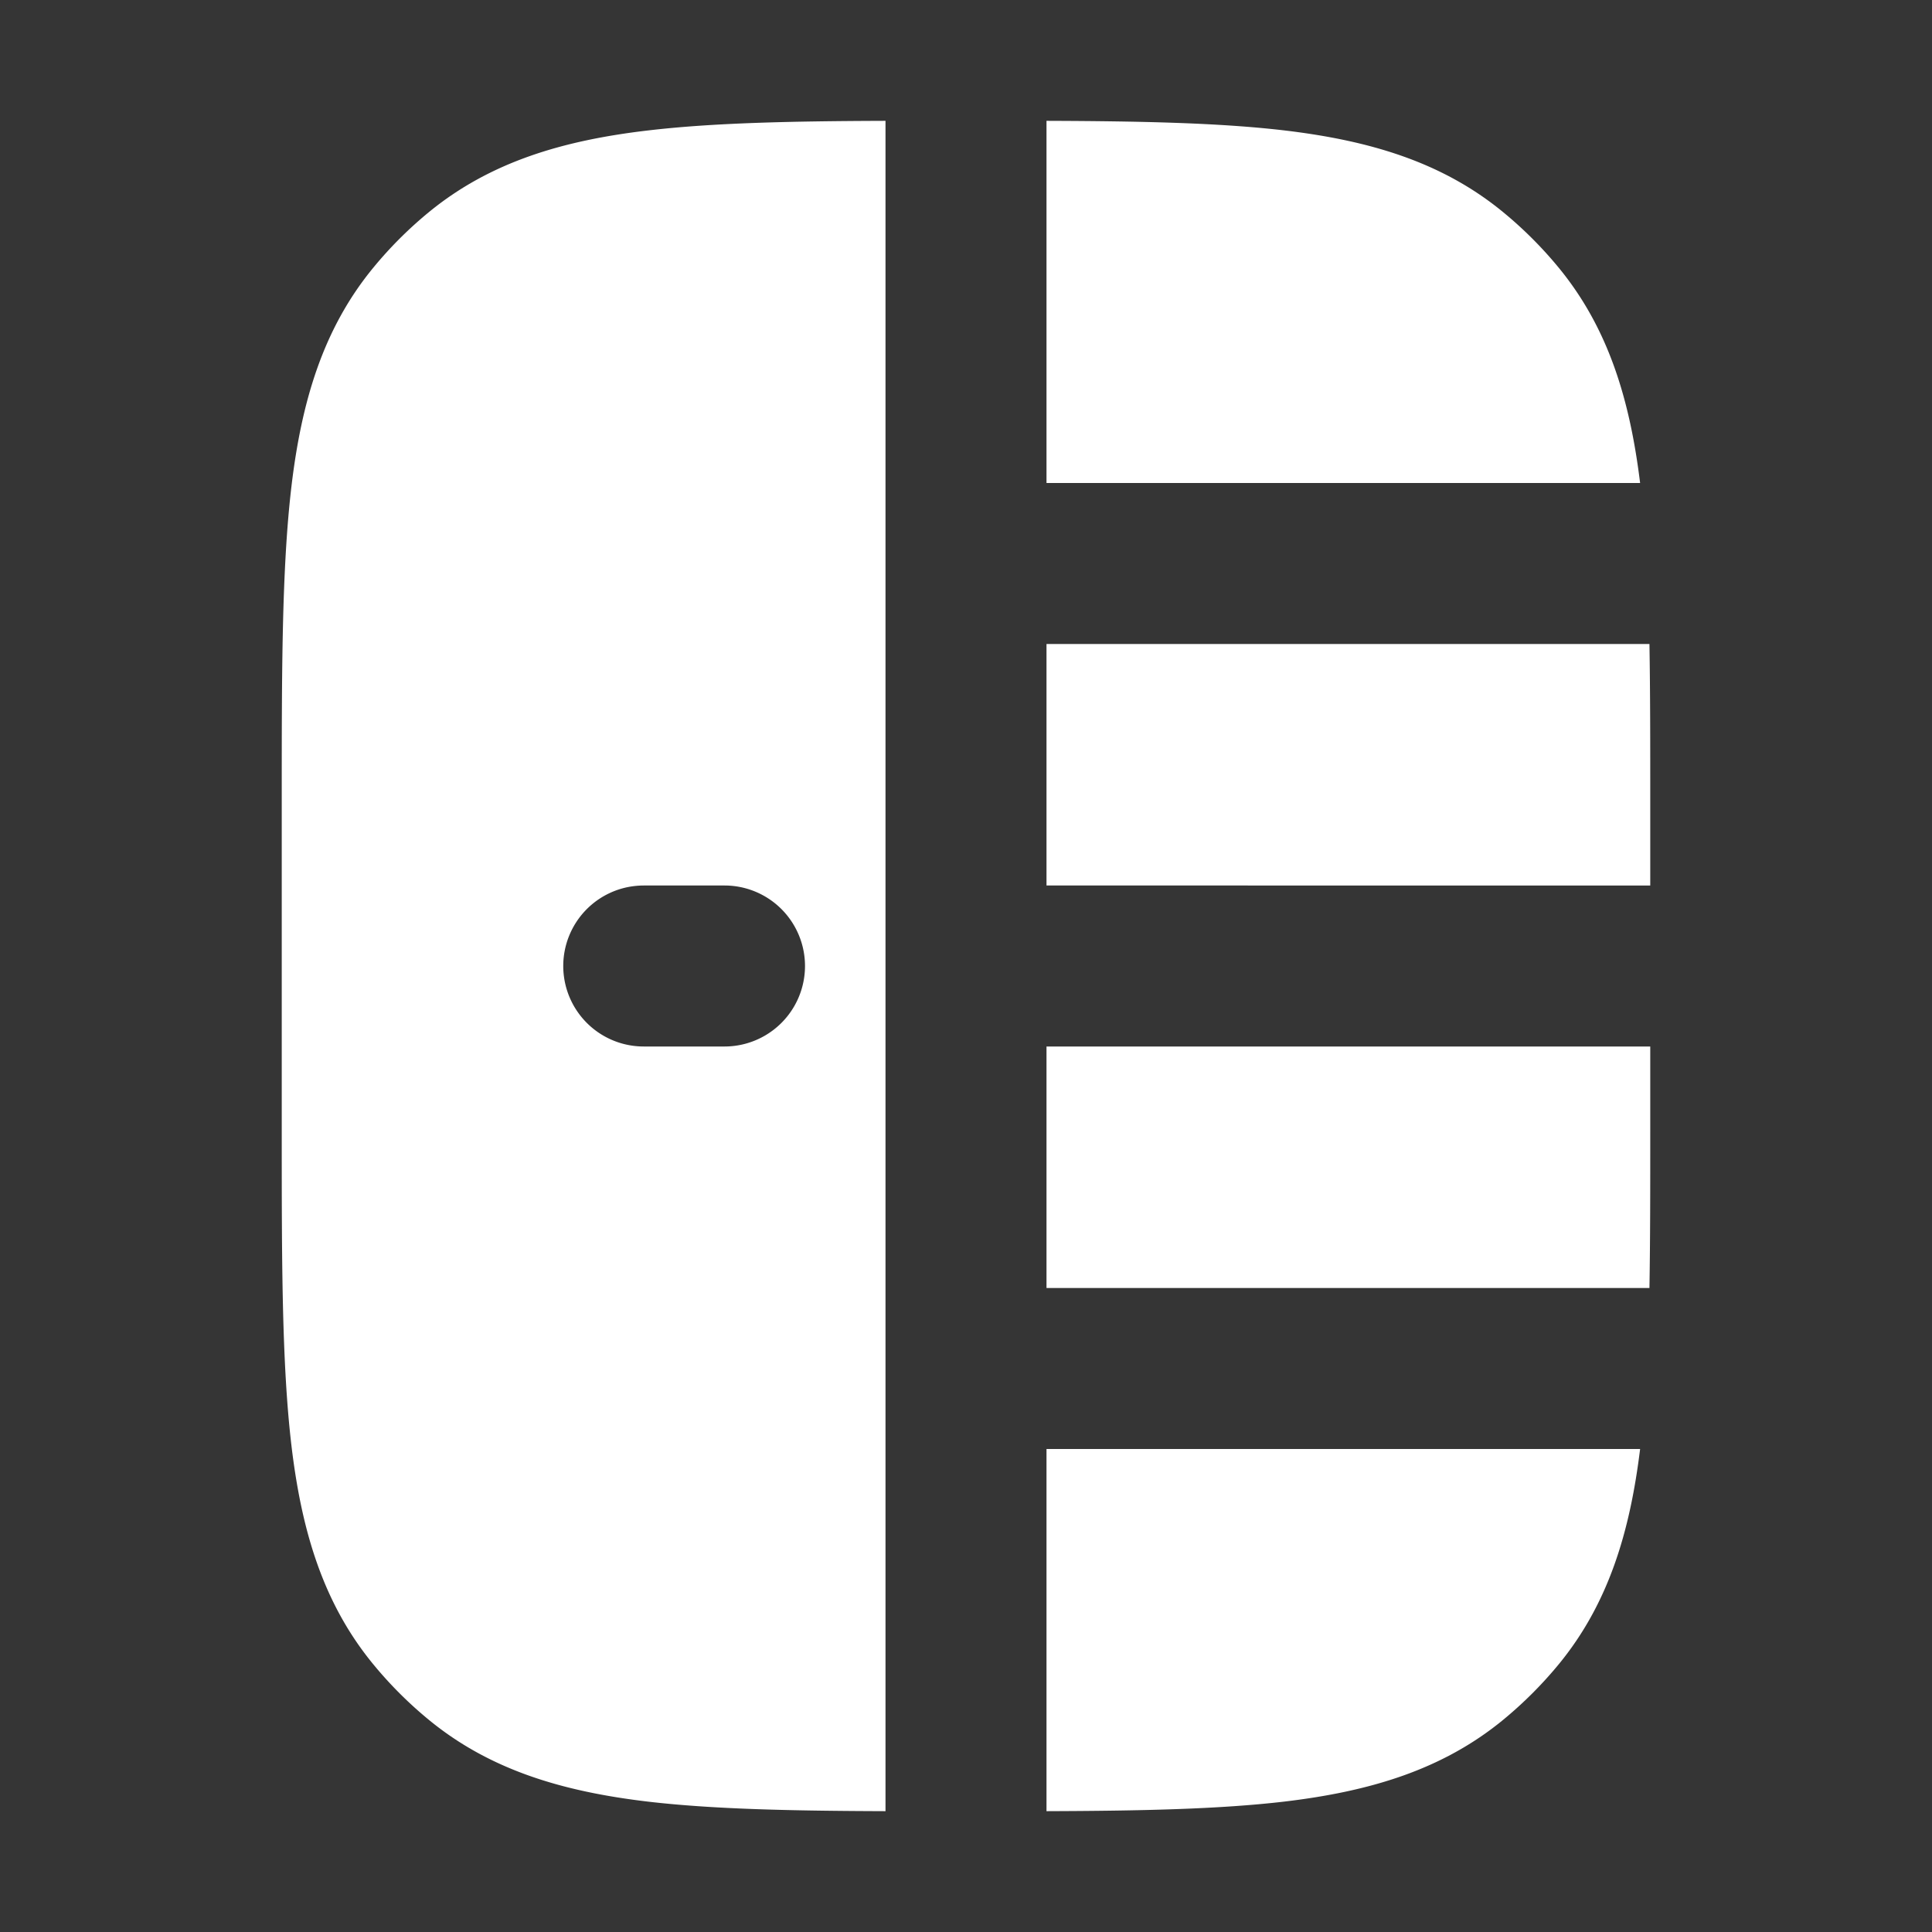 <svg xmlns="http://www.w3.org/2000/svg" width="24" height="24" fill="none"><rect width="100%" height="100%" fill="#333333" stroke="none"/><path fill="#fff" fill-opacity=".01" d="M24 0v24H0V0z"/><path fill="#FFFFFF" fill-rule="evenodd" d="M11 1.501c-1.166.004-2.143.024-2.954.12-1.055.124-1.957.39-2.718 1.014a5 5 0 0 0-.693.693c-.624.76-.89 1.663-1.015 2.718-.12 1.019-.12 2.3-.12 3.89v4.127c0 1.59 0 2.872.12 3.891.125 1.055.39 1.957 1.015 2.718a5 5 0 0 0 .693.693c.76.624 1.663.89 2.718 1.015.81.095 1.788.115 2.954.119V7zm2 20.998V18h7.374c-.127 1.035-.394 1.922-1.009 2.672-.208.253-.44.485-.693.693-.76.624-1.663.89-2.718 1.015-.81.095-1.788.115-2.954.119M13 16h7.49c.01-.588.01-1.232.01-1.936V13H13zm7.5-5H13V8h7.49c.01.587.01 1.231.01 1.936zM13 6h7.374c-.127-1.035-.394-1.922-1.009-2.672a5.005 5.005 0 0 0-.693-.693c-.76-.625-1.663-.89-2.718-1.015-.81-.095-1.788-.115-2.954-.119zm-5.202 5.02A1 1 0 0 0 8 13h1a1 1 0 0 0 0-2H8c-.069 0-.136.007-.202.02" clip-rule="evenodd"/></svg>